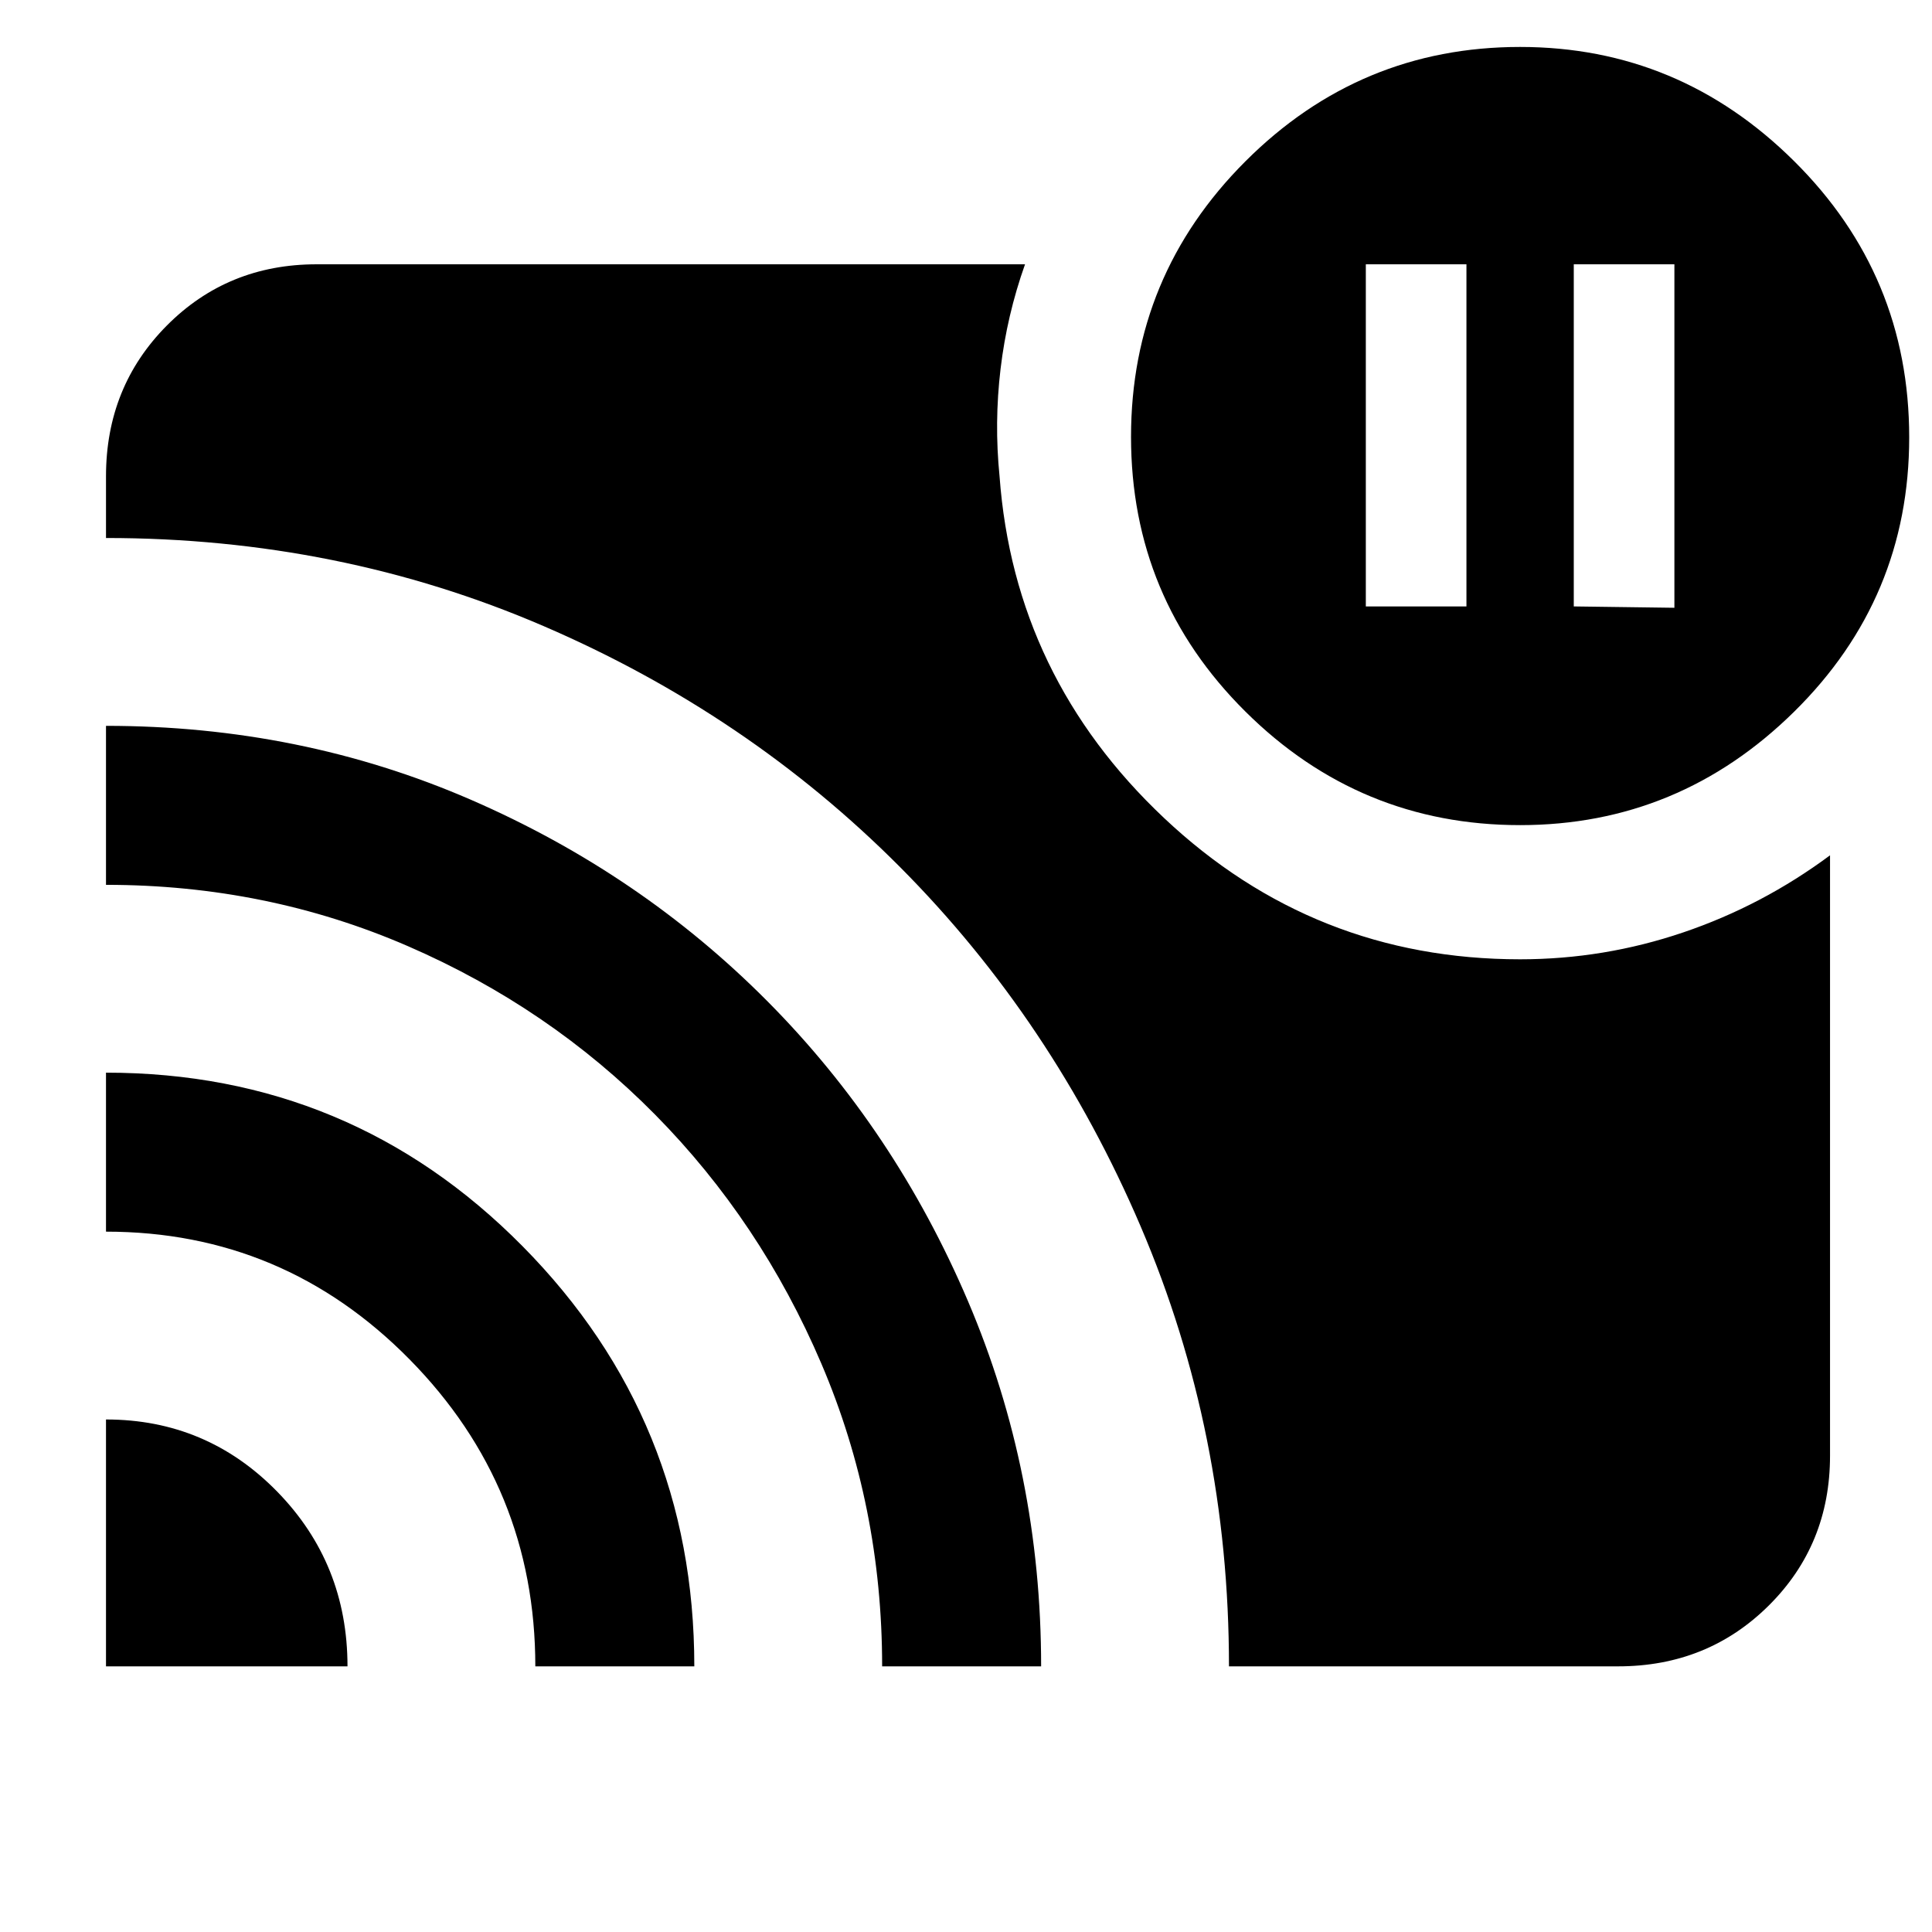 <svg xmlns="http://www.w3.org/2000/svg" height="40" viewBox="0 -960 960 960" width="40"><path d="m782-658.67 50 .67v-170.67h-50v170Zm-103.33 0h50v-170h-50v170Zm-626 404q50 0 85 35.78t35 86.89h-120v-122.67Zm0-172.33q121.76 0 207.04 86.3Q345-254.39 345-132h-79q0-89.11-62.51-152.55Q140.97-348 52.67-348v-79Zm0-172.33q96.64 0 181.1 36.63 84.47 36.64 147.68 100.34 63.22 63.69 99.55 148.93 36.33 85.24 36.33 181.43h-79q0-79.67-30.16-150.33Q378-353 325.5-406.17q-52.5-53.16-122.74-83.66t-150.09-30.5v-79Zm558 467.33q0-116-43.84-218.5Q523-453 447.27-529.11q-75.74-76.11-177.26-119.83-101.51-43.73-217.34-43.73v-30.66q0-44.48 30.23-74.91t74.43-30.43h352q-9 25.34-12.16 52-3.17 26.67-.5 53.34 7.33 99.66 81.78 169.83 74.45 70.17 176.88 70.17 41.67 0 81-13.34 39.34-13.33 73-38.33v298.33q0 44.2-30.43 74.44Q848.48-132 804-132H610.67Zm144.66-418q-79.66 0-136.5-56.43Q562-662.87 562-742.93q0-80.07 56.83-136.9 56.84-56.84 136.5-56.84 79 0 136.17 56.75 57.17 56.74 57.17 137.25 0 79.96-57.17 136.31Q834.33-550 755.33-550Z"/></svg>